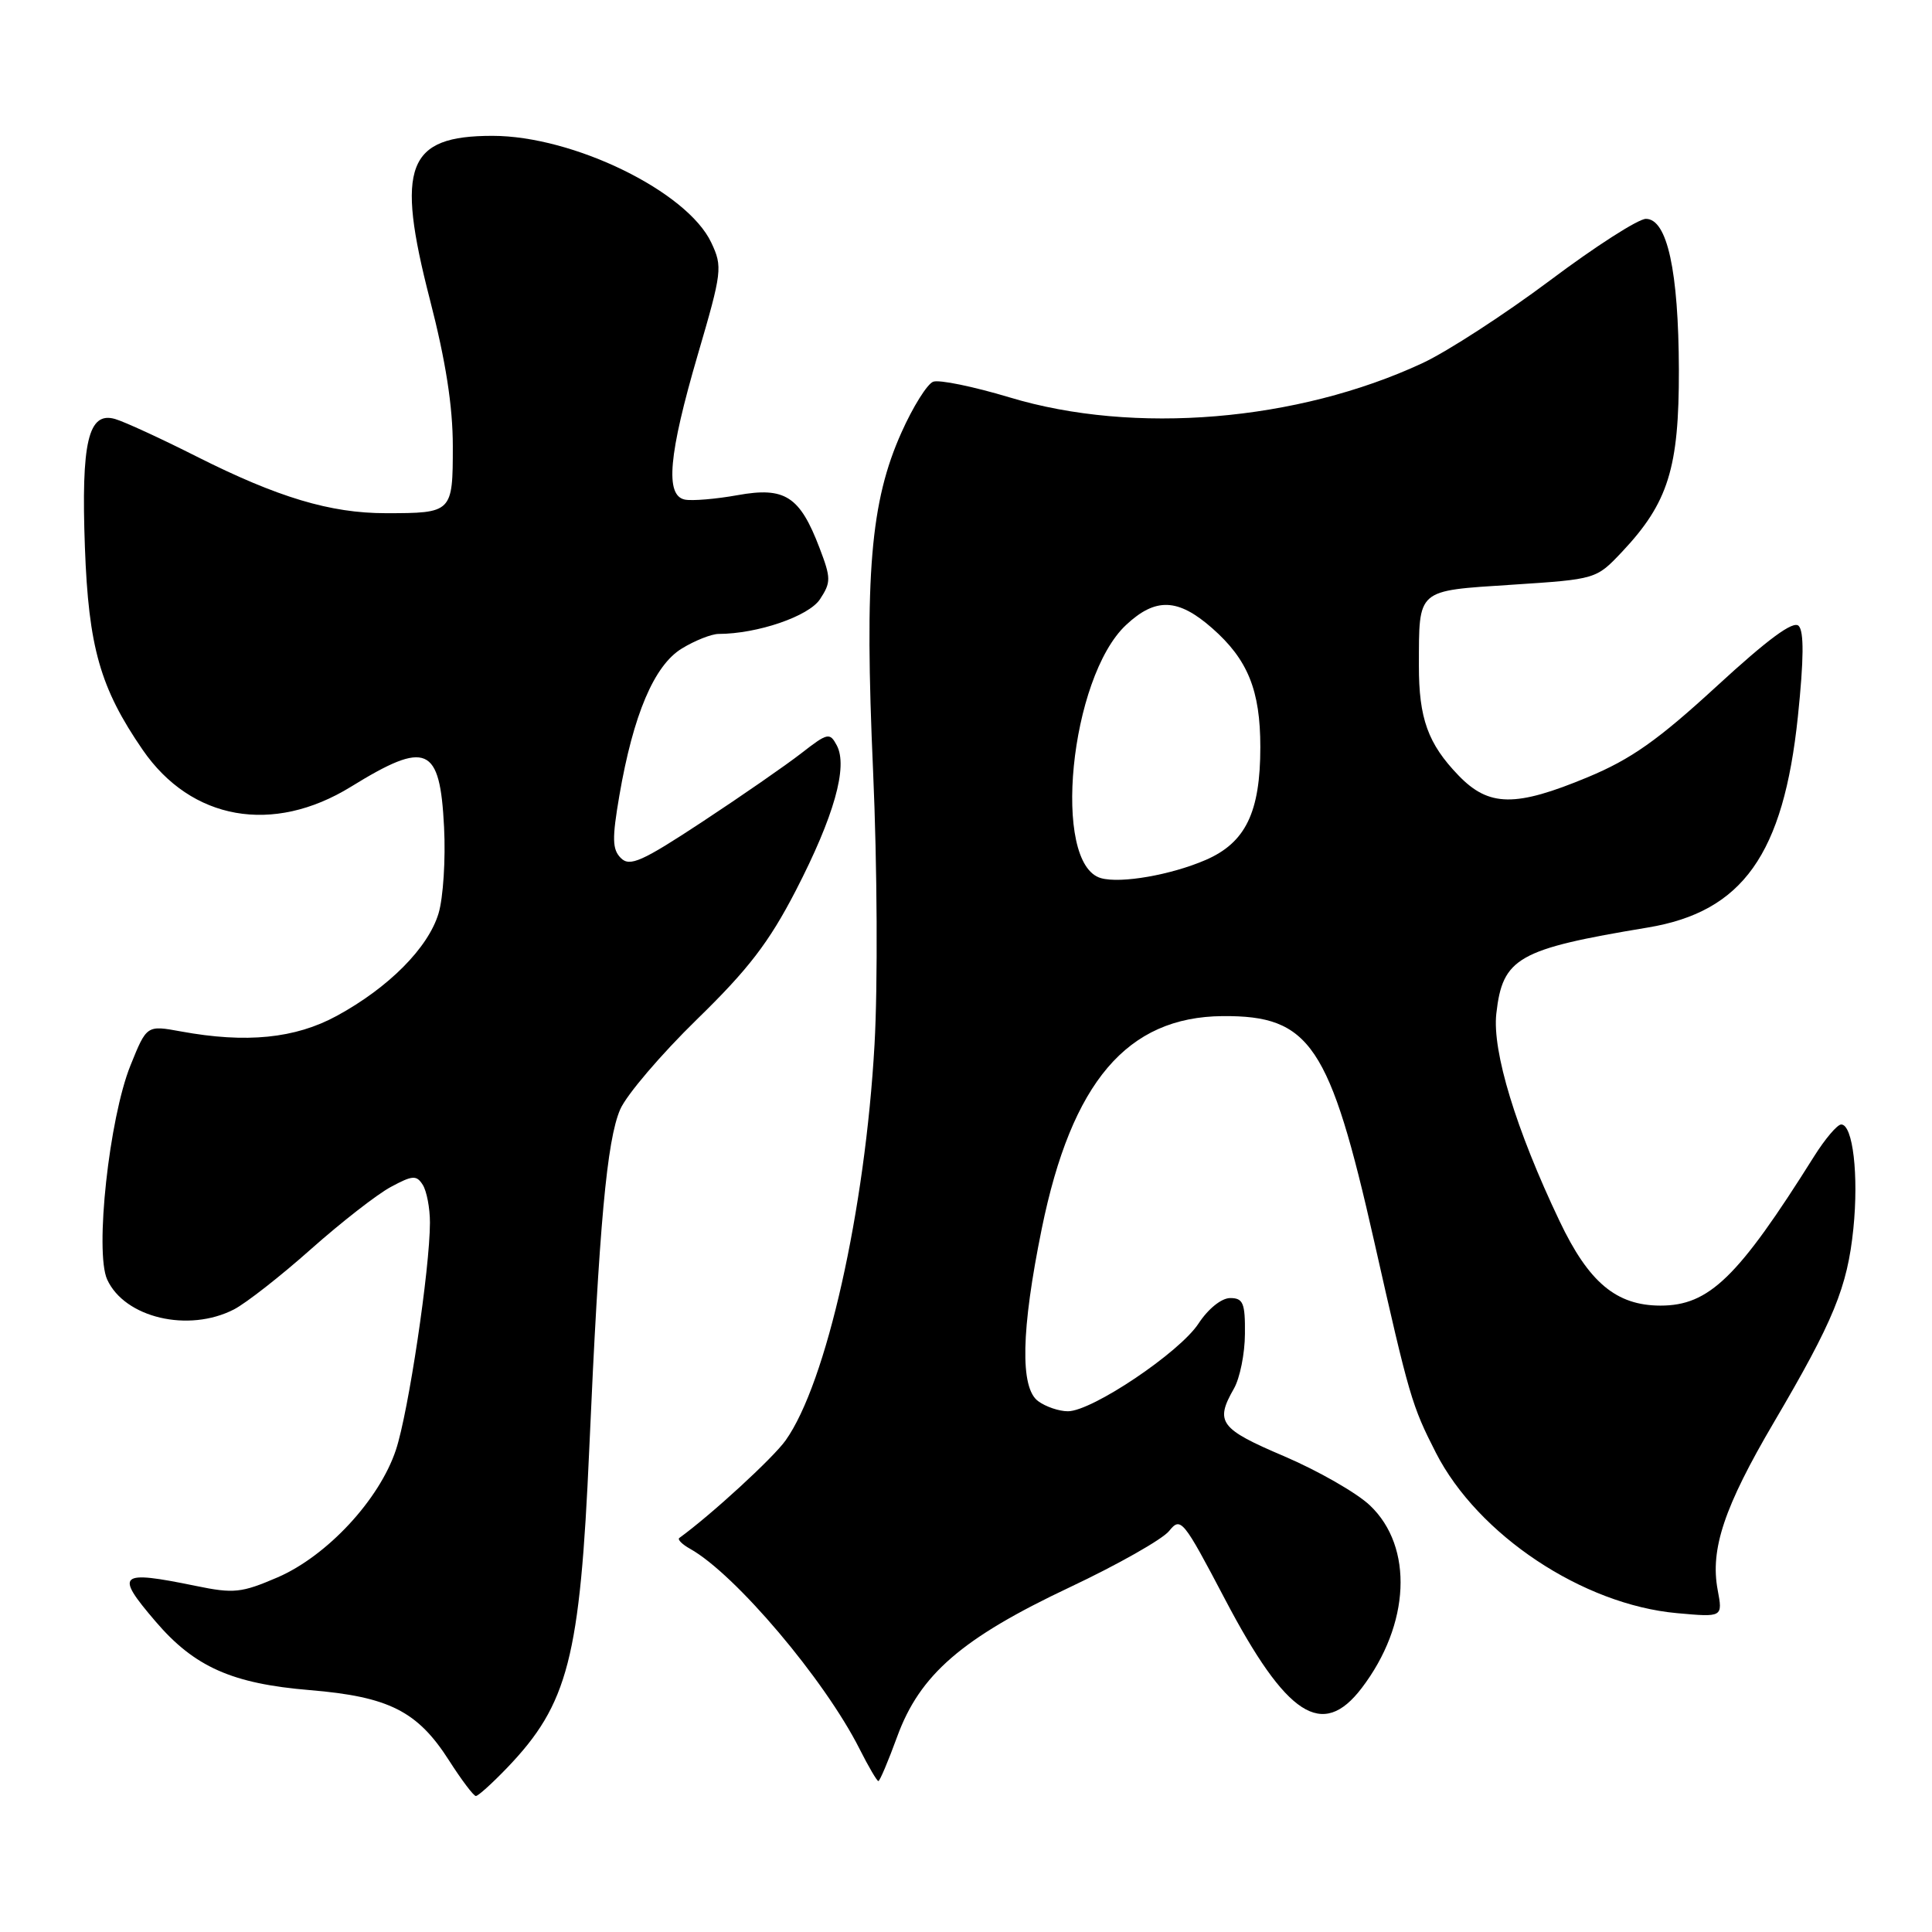 <?xml version="1.0" encoding="UTF-8" standalone="no"?>
<!DOCTYPE svg PUBLIC "-//W3C//DTD SVG 1.1//EN" "http://www.w3.org/Graphics/SVG/1.1/DTD/svg11.dtd" >
<svg xmlns="http://www.w3.org/2000/svg" xmlns:xlink="http://www.w3.org/1999/xlink" version="1.1" viewBox="0 0 256 256">
 <g >
 <path fill="currentColor"
d=" M 67.19 234.25 C 75.29 225.80 76.86 219.71 78.08 192.00 C 79.39 162.28 80.41 151.09 82.18 147.00 C 83.02 145.07 87.59 139.72 92.33 135.09 C 99.16 128.44 101.89 124.88 105.44 118.02 C 110.52 108.17 112.38 101.59 110.88 98.77 C 109.95 97.03 109.67 97.09 106.19 99.80 C 104.16 101.38 98.26 105.47 93.08 108.88 C 85.05 114.17 83.45 114.88 82.27 113.70 C 81.12 112.55 81.09 111.13 82.07 105.41 C 83.91 94.70 86.68 88.16 90.35 85.93 C 92.08 84.87 94.27 84.01 95.20 84.00 C 100.37 83.99 107.18 81.66 108.66 79.39 C 110.12 77.16 110.12 76.60 108.59 72.60 C 105.98 65.75 104.01 64.48 97.74 65.61 C 94.86 66.13 91.71 66.39 90.75 66.20 C 88.10 65.67 88.59 60.24 92.46 47.00 C 95.68 36.01 95.76 35.35 94.25 32.15 C 91.06 25.37 75.97 18.00 65.25 18.00 C 53.92 18.00 52.40 21.99 56.96 39.68 C 59.06 47.80 60.00 53.84 60.00 59.12 C 60.00 67.94 59.94 68.00 51.10 68.00 C 43.78 68.00 36.83 65.92 26.07 60.50 C 21.36 58.12 16.49 55.88 15.25 55.52 C 11.70 54.49 10.74 58.56 11.25 72.50 C 11.73 85.76 13.28 91.18 18.90 99.35 C 25.33 108.70 36.16 110.62 46.50 104.25 C 56.55 98.05 58.30 98.81 58.84 109.59 C 59.06 113.82 58.73 118.97 58.11 121.03 C 56.74 125.59 51.51 130.86 44.62 134.61 C 39.11 137.61 32.63 138.26 23.97 136.67 C 19.44 135.84 19.44 135.84 17.29 141.17 C 14.46 148.17 12.54 165.89 14.20 169.54 C 16.52 174.62 24.98 176.61 31.01 173.50 C 32.61 172.67 37.20 169.08 41.20 165.52 C 45.21 161.96 49.97 158.25 51.78 157.28 C 54.67 155.72 55.19 155.69 56.02 157.00 C 56.54 157.83 56.97 160.07 56.97 162.00 C 56.96 168.14 54.12 187.13 52.46 192.12 C 50.27 198.72 43.34 206.17 36.78 209.01 C 31.99 211.07 30.98 211.18 25.94 210.14 C 15.70 208.04 15.17 208.50 20.61 214.85 C 25.76 220.88 30.76 223.10 41.07 223.95 C 51.53 224.82 55.33 226.74 59.50 233.27 C 61.15 235.85 62.75 237.97 63.05 237.98 C 63.35 237.99 65.21 236.31 67.19 234.25 Z  M 118.88 230.12 C 121.88 221.89 127.45 217.07 141.75 210.32 C 148.09 207.33 154.00 203.98 154.90 202.88 C 156.46 200.95 156.74 201.30 162.32 211.91 C 170.47 227.43 175.22 230.51 180.43 223.68 C 186.86 215.25 187.33 204.98 181.52 199.47 C 179.77 197.81 174.66 194.89 170.18 192.97 C 161.62 189.33 160.96 188.44 163.50 184.00 C 164.29 182.62 164.95 179.36 164.96 176.75 C 165.00 172.66 164.72 172.00 163.01 172.00 C 161.85 172.00 160.09 173.42 158.80 175.39 C 156.28 179.22 144.70 187.00 141.50 187.00 C 140.33 187.00 138.56 186.40 137.56 185.66 C 135.14 183.90 135.30 176.25 138.04 162.80 C 142.00 143.38 149.35 134.74 162.00 134.64 C 173.60 134.55 176.20 138.41 182.09 164.50 C 186.75 185.16 187.07 186.24 190.27 192.51 C 195.84 203.39 209.71 212.62 222.20 213.75 C 228.28 214.30 228.28 214.30 227.60 210.67 C 226.59 205.28 228.47 199.66 235.03 188.50 C 242.99 174.96 244.78 170.58 245.58 162.81 C 246.30 155.74 245.52 149.00 243.97 149.00 C 243.45 149.00 241.83 150.91 240.36 153.25 C 230.29 169.29 226.47 173.00 220.02 173.00 C 214.17 172.99 210.52 169.94 206.65 161.80 C 200.87 149.67 197.71 139.30 198.27 134.31 C 199.10 126.90 201.11 125.76 218.35 122.90 C 230.92 120.81 236.32 113.21 238.23 94.94 C 239.02 87.35 239.05 83.65 238.33 82.93 C 237.61 82.21 234.27 84.68 227.47 90.93 C 219.69 98.08 216.13 100.59 210.39 102.98 C 200.80 106.97 197.29 106.93 193.26 102.75 C 189.21 98.55 188.00 95.19 188.01 88.18 C 188.04 77.95 187.62 78.31 200.34 77.48 C 211.50 76.75 211.50 76.75 214.92 73.13 C 221.05 66.62 222.49 62.02 222.46 49.00 C 222.42 35.91 220.92 29.00 218.09 29.00 C 217.08 29.00 211.36 32.67 205.38 37.16 C 199.39 41.64 191.80 46.57 188.50 48.11 C 171.90 55.84 150.27 57.64 133.79 52.66 C 129.00 51.22 124.44 50.28 123.65 50.58 C 122.86 50.88 120.97 53.90 119.46 57.28 C 115.34 66.45 114.53 76.11 115.69 102.21 C 116.24 114.65 116.32 130.64 115.88 138.39 C 114.64 160.37 109.49 183.30 104.09 190.87 C 102.43 193.20 94.22 200.74 90.01 203.79 C 89.74 203.99 90.39 204.64 91.45 205.23 C 97.43 208.58 109.27 222.56 113.90 231.75 C 115.08 234.09 116.20 236.00 116.39 236.00 C 116.58 236.00 117.70 233.35 118.88 230.12 Z  M 145.89 116.36 C 139.31 114.51 141.76 89.77 149.21 82.81 C 153.12 79.15 156.09 79.26 160.61 83.23 C 165.35 87.39 167.00 91.47 167.00 99.00 C 167.00 107.63 165.05 111.65 159.78 113.94 C 155.19 115.93 148.52 117.10 145.89 116.36 Z "/>
</g>
</svg>